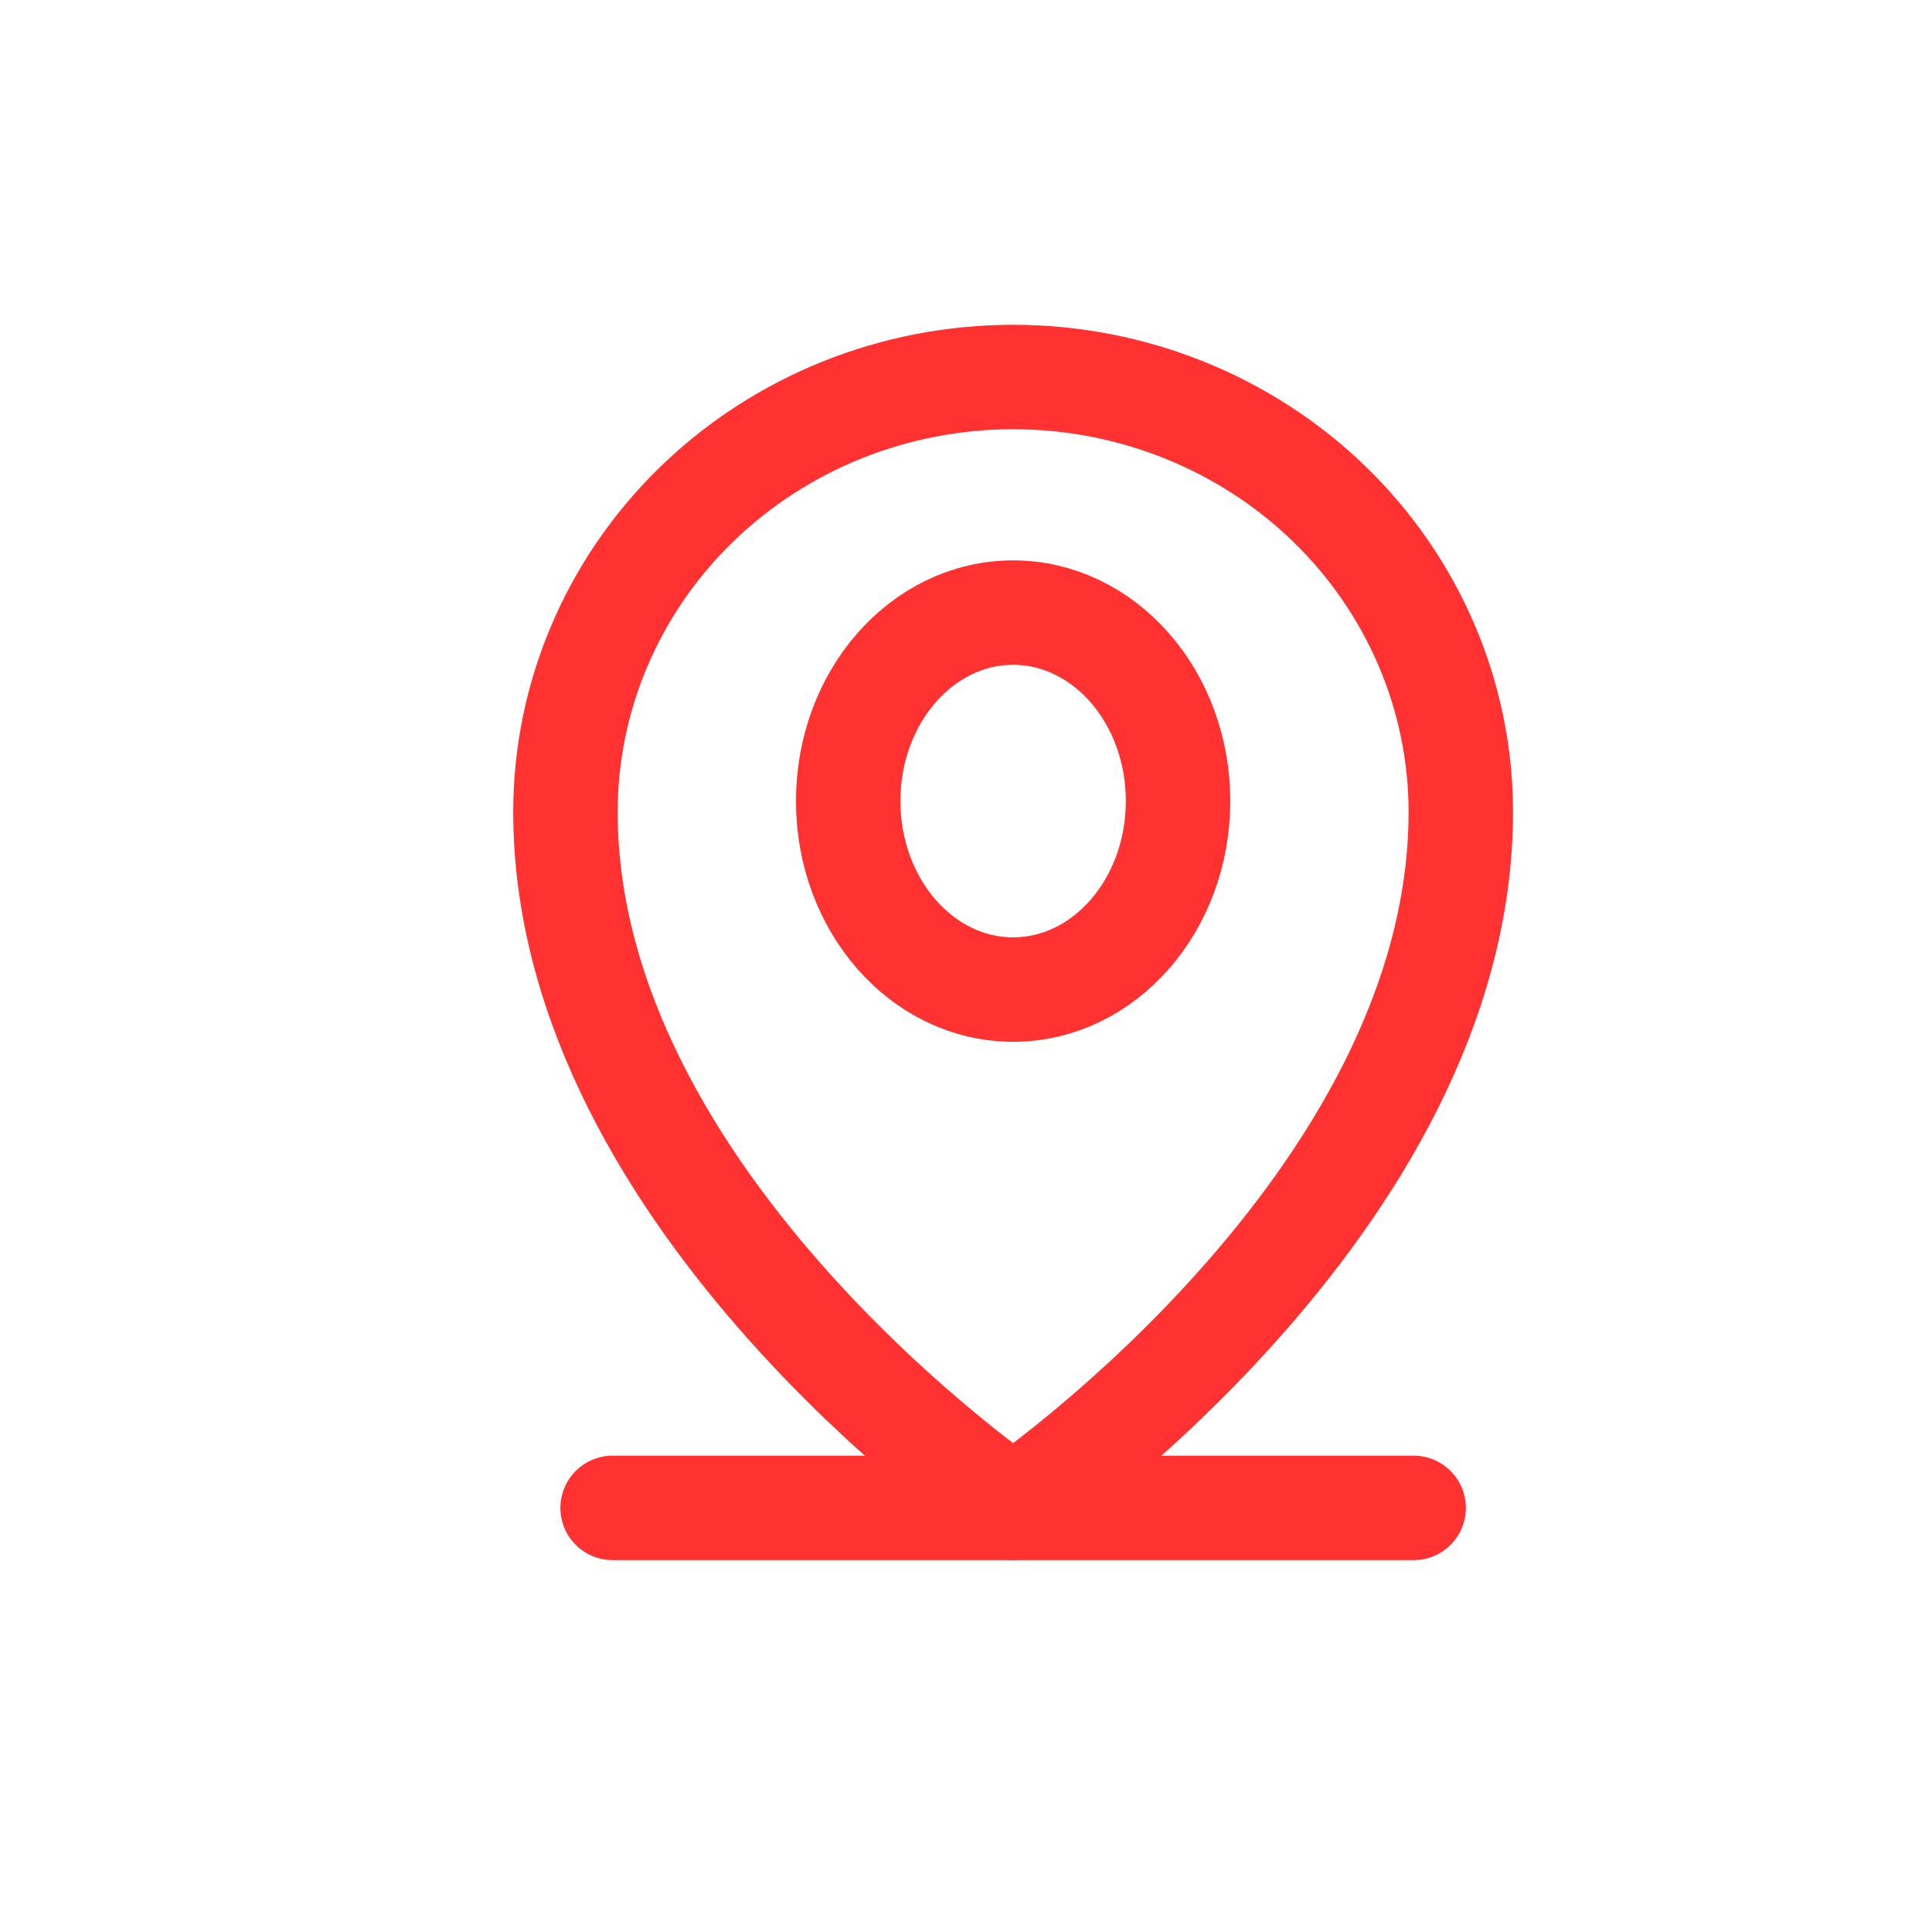 <svg width="37" height="37" viewBox="0 0 37 37" fill="none" xmlns="http://www.w3.org/2000/svg">
<path d="M11.732 28.878H27.073" stroke="#FF3131" stroke-width="2" stroke-linecap="round" stroke-linejoin="round"/>
<path d="M19.402 18.951C21.147 18.951 22.561 17.335 22.561 15.341C22.561 13.348 21.147 11.732 19.402 11.732C17.658 11.732 16.244 13.348 16.244 15.341C16.244 17.335 17.658 18.951 19.402 18.951Z" stroke="#FF3131" stroke-width="2" stroke-linecap="round" stroke-linejoin="round"/>
<path d="M27.976 15.55C27.976 23.047 19.402 28.878 19.402 28.878C19.402 28.878 10.829 23.047 10.829 15.55C10.829 13.34 11.732 11.222 13.34 9.659C14.948 8.097 17.129 7.22 19.402 7.22C21.676 7.22 23.857 8.097 25.465 9.659C27.072 11.222 27.976 13.34 27.976 15.55Z" stroke="#FF3131" stroke-width="2" stroke-linecap="round" stroke-linejoin="round"/>
</svg>
